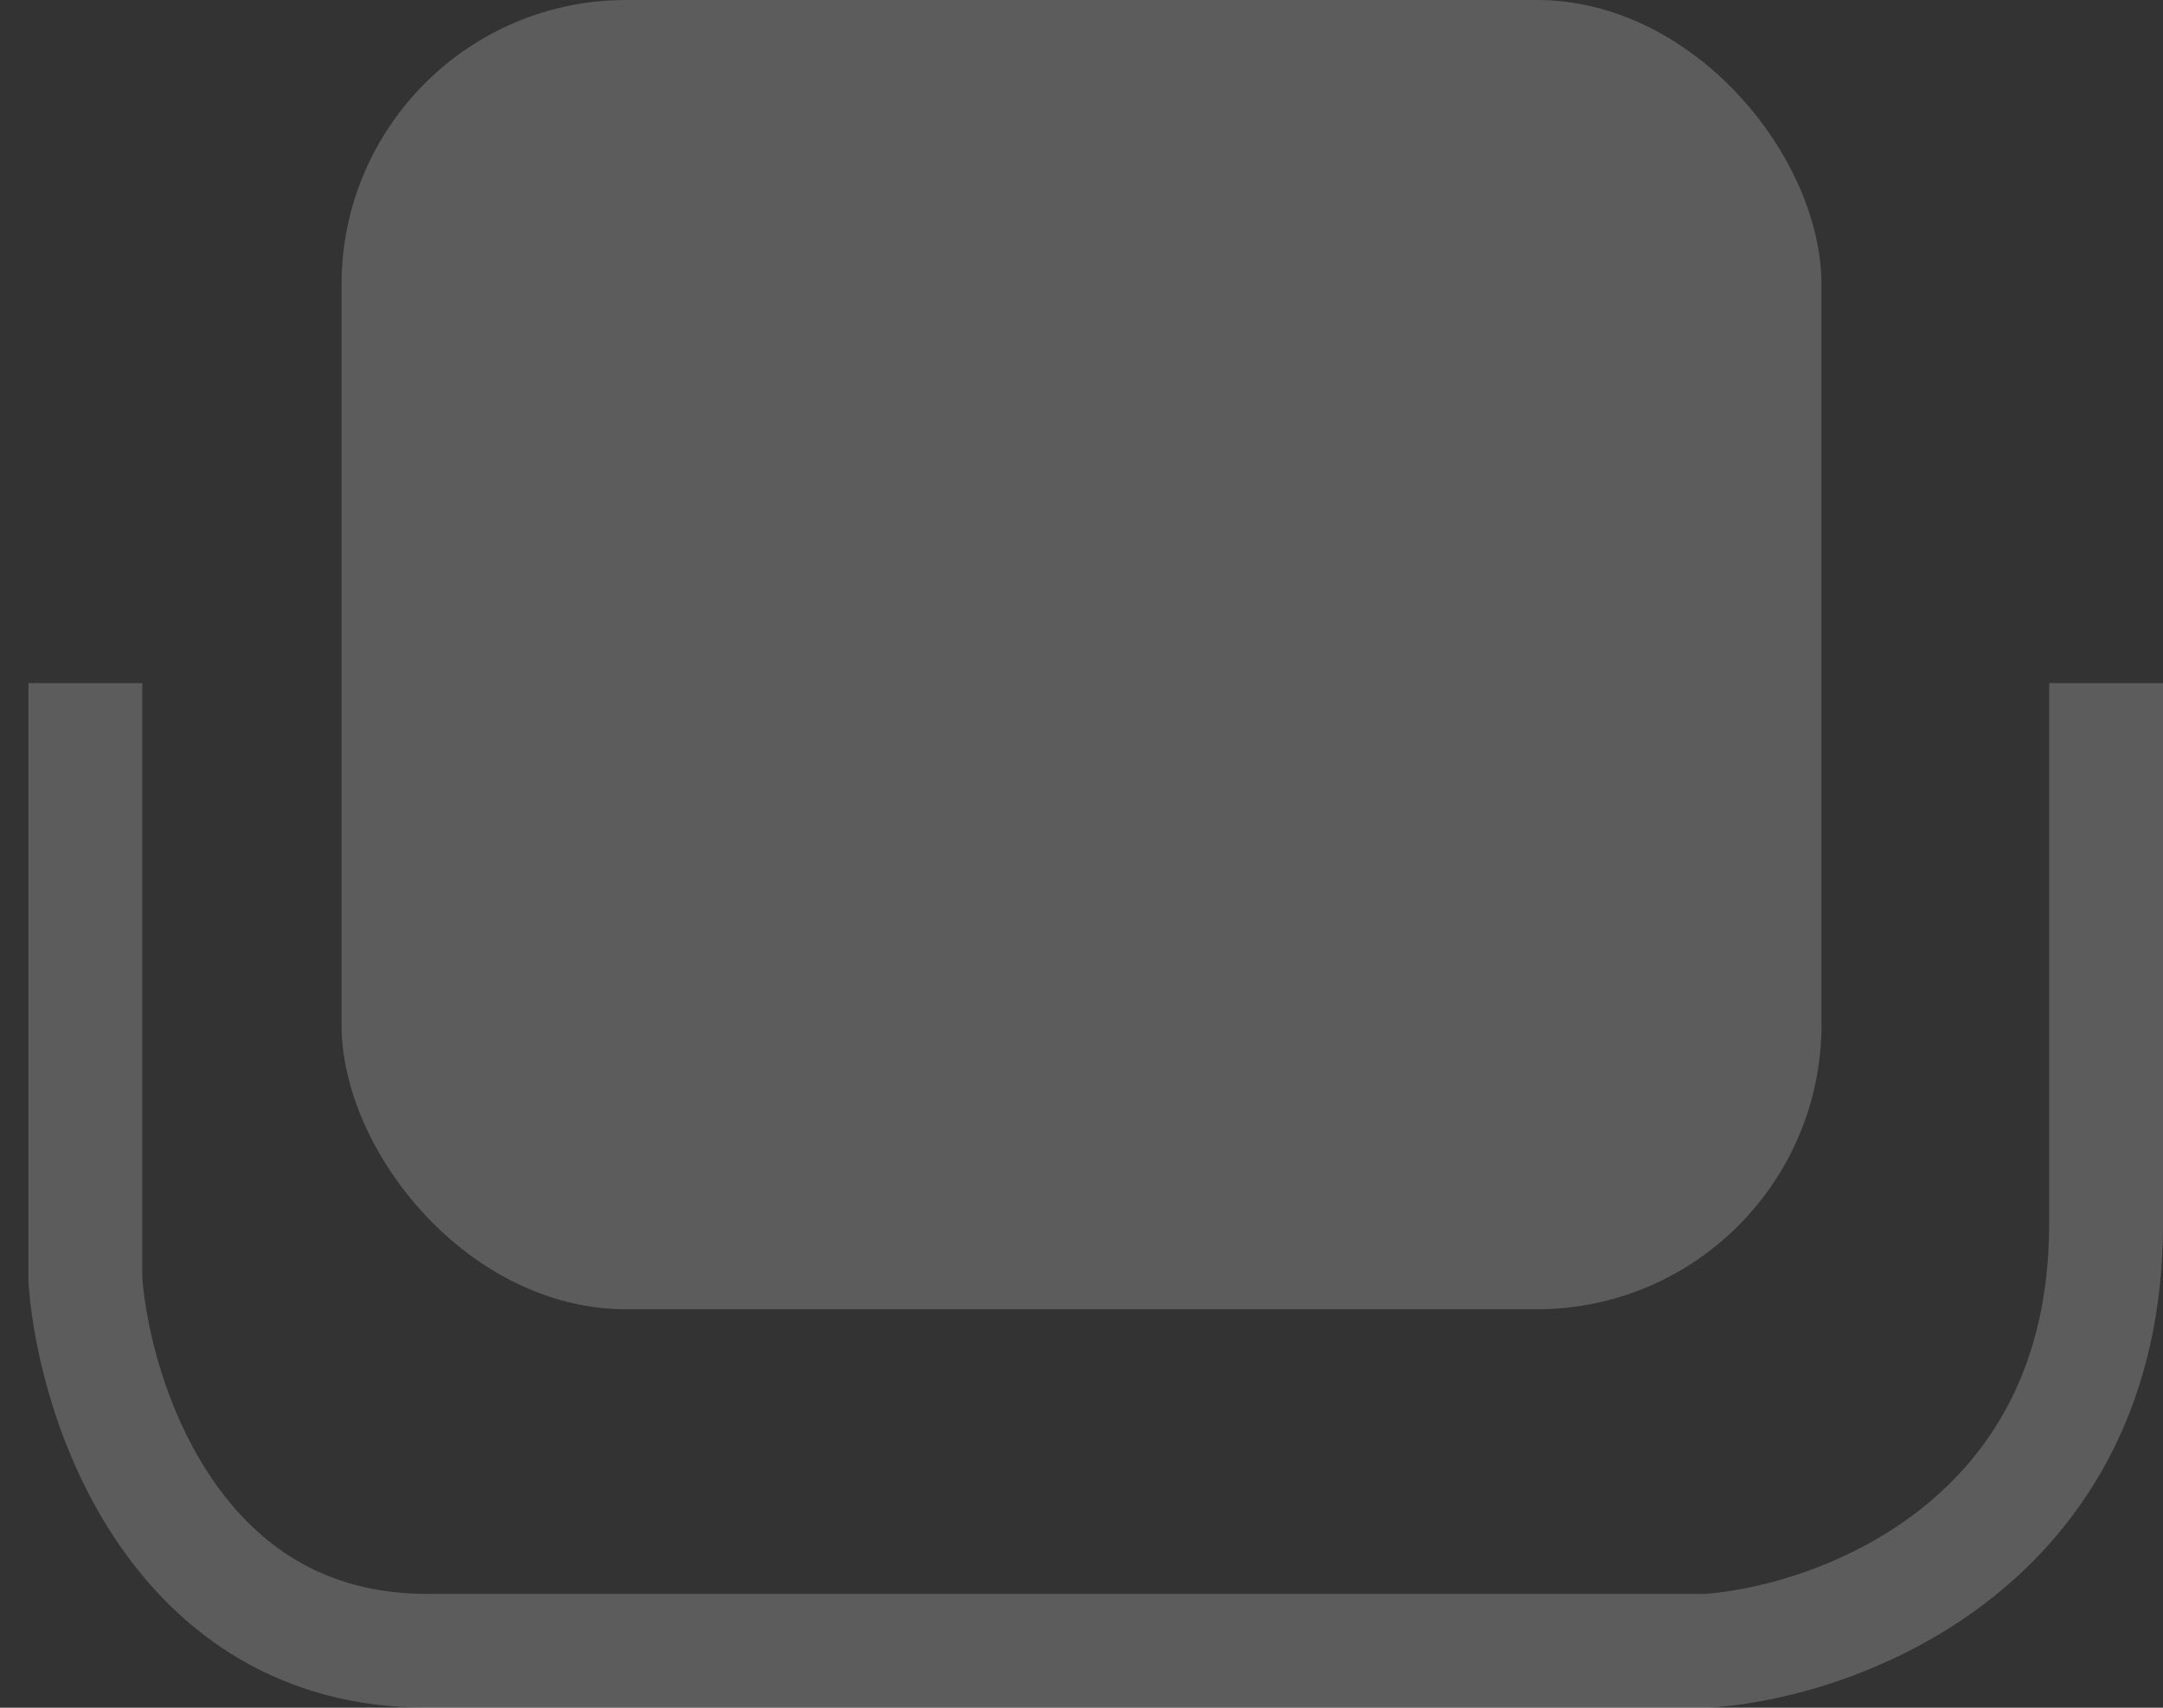 <svg width="38" height="30" viewBox="0 0 38 30" fill="none" xmlns="http://www.w3.org/2000/svg">
<rect x="0" y="0" width="38" height="30" fill="#333333" stroke="none"/>
<rect x="6" width="26" height="23" rx="5" fill="white" fill-opacity="0.2"/>
<path d="M1.5 12V22.5C1.667 24.667 3.1 29 7.5 29C11.9 29 24.333 29 30 29C32.333 28.833 37 27.1 37 21.5C37 15.9 37 12.833 37 12" stroke="white" stroke-opacity="0.2" stroke-width="2" stroke-linejoin="round"/>
</svg>
